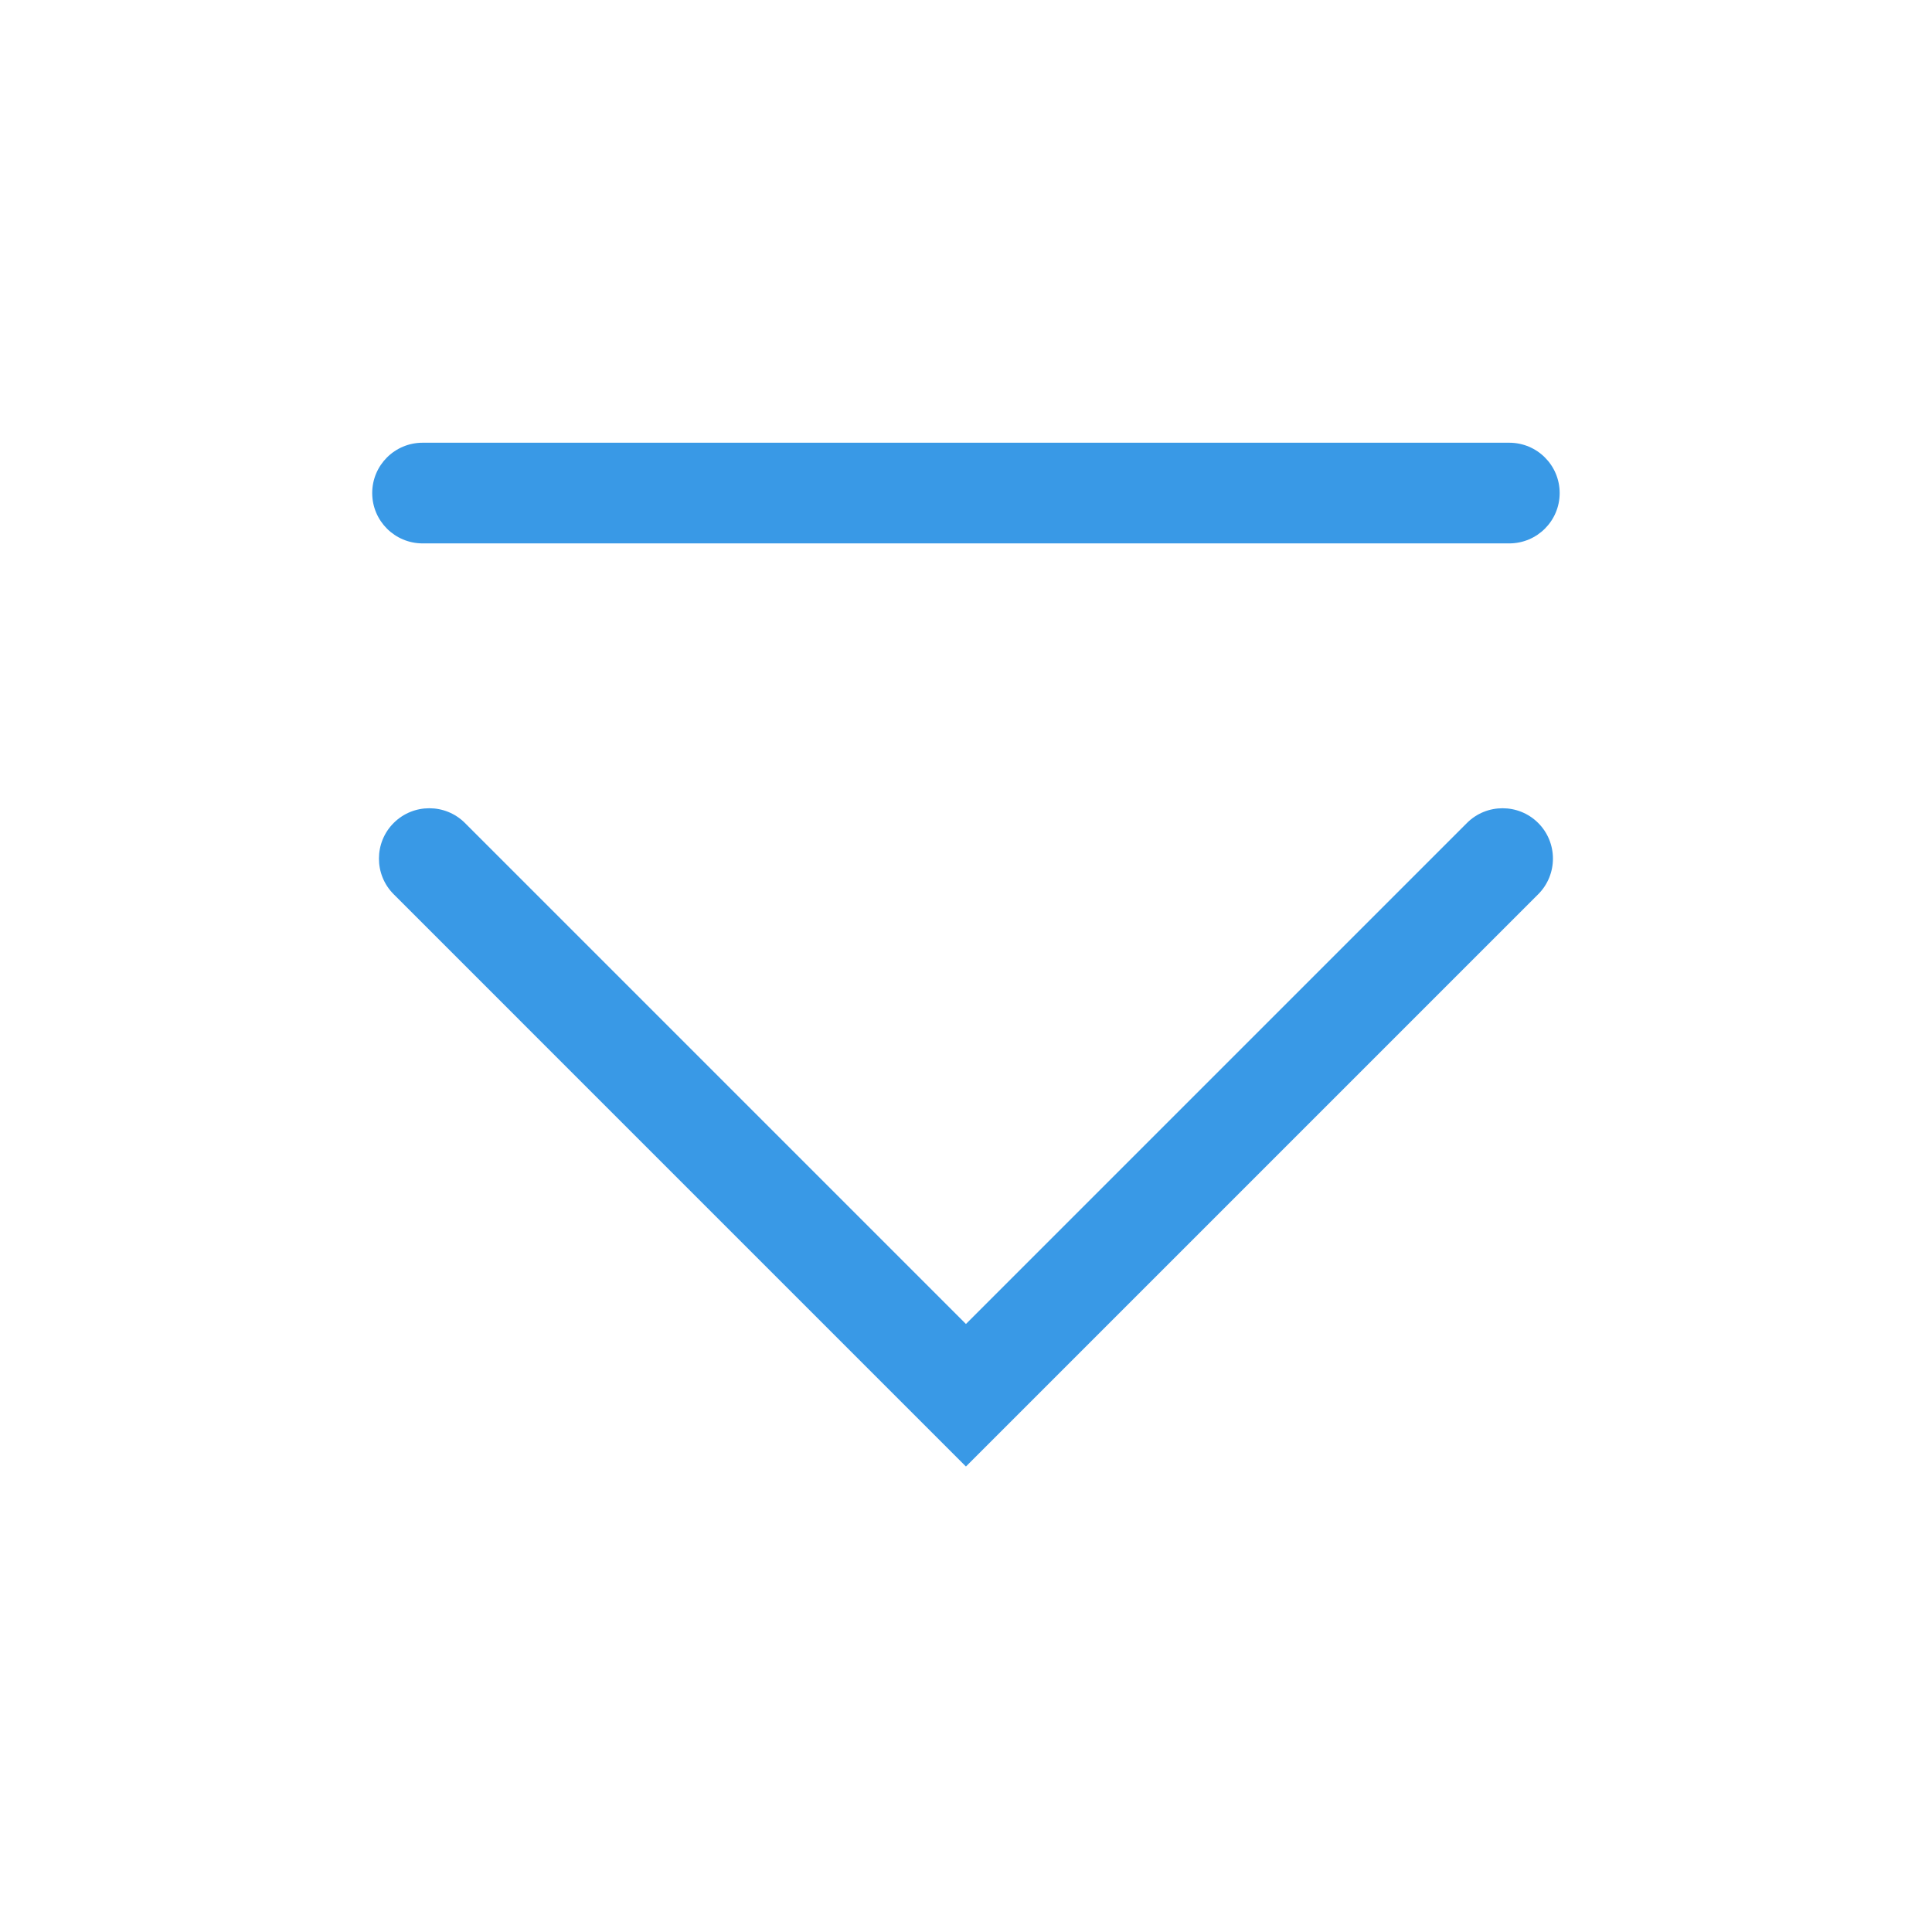 <?xml version='1.0' encoding='UTF-8' standalone='no'?>
<svg baseProfile="tiny" height="8.467mm" version="1.2" viewBox="0 0 96 96" width="8.467mm" xmlns="http://www.w3.org/2000/svg" xmlns:xlink="http://www.w3.org/1999/xlink">
    <style id="current-color-scheme" type="text/css">.ColorScheme-Text {color:#3999e6;}</style>
    <title>Qt SVG Document</title>
    <desc>Auto-generated by Klassy window decoration</desc>
    <defs/>
    <g fill="none" fill-rule="evenodd" stroke="black" stroke-linecap="square" stroke-linejoin="bevel" stroke-width="1">
        <g class="ColorScheme-Text" fill="currentColor" fill-opacity="1" font-family="Noto Sans" font-size="40" font-style="normal" font-weight="400" stroke="none" transform="matrix(5.333,0,0,5.333,0,0)">
            <path d="M3.938,4.125 L14.062,4.125 C14.322,4.125 14.532,4.335 14.532,4.594 C14.532,4.853 14.322,5.063 14.062,5.063 L3.938,5.063 C3.678,5.063 3.468,4.853 3.468,4.594 C3.468,4.335 3.678,4.125 3.938,4.125 " fill-rule="nonzero" vector-effect="none"/>
            <path d="M4.332,7.668 L9.332,12.668 L9,13 L8.668,12.668 L13.668,7.668 C13.851,7.485 14.149,7.485 14.332,7.668 C14.515,7.851 14.515,8.149 14.332,8.332 L9.332,13.332 L9,13.664 L8.668,13.332 L3.668,8.332 C3.485,8.149 3.485,7.851 3.668,7.668 C3.851,7.485 4.149,7.485 4.332,7.668 " fill-rule="nonzero" vector-effect="none"/>
        </g>
    </g>
</svg>
